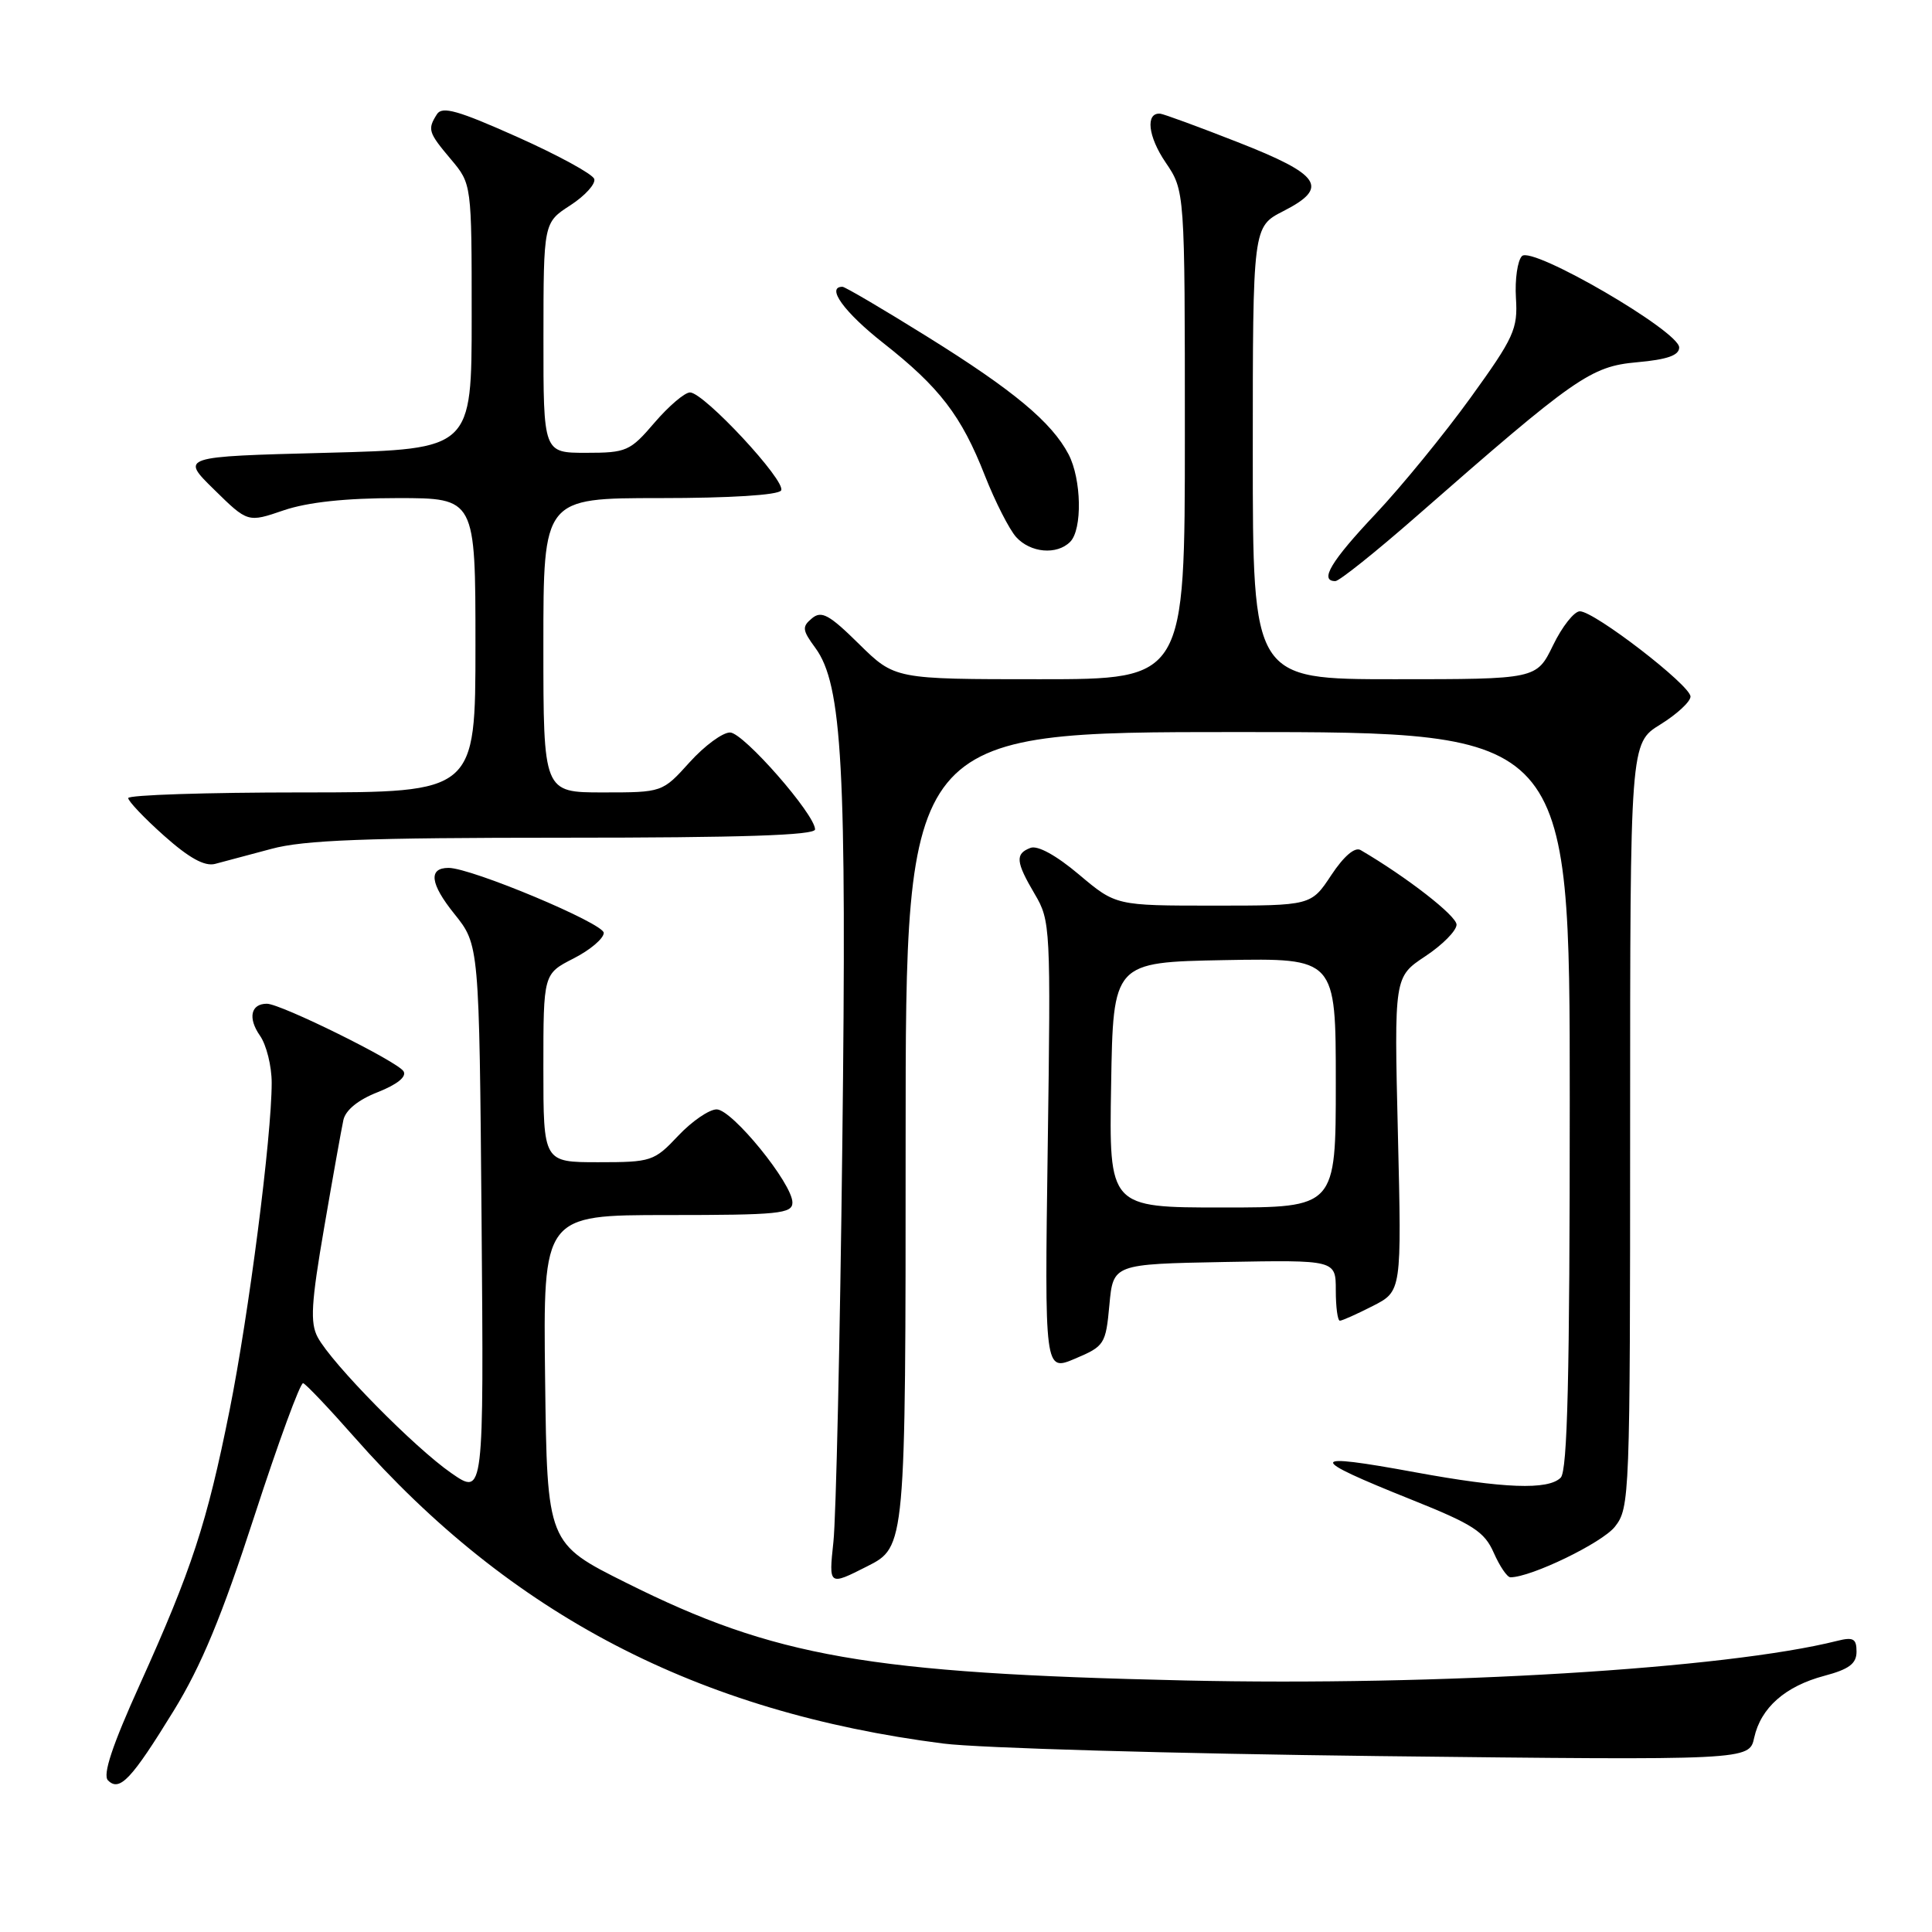 <?xml version="1.0" encoding="UTF-8" standalone="no"?>
<!DOCTYPE svg PUBLIC "-//W3C//DTD SVG 1.1//EN" "http://www.w3.org/Graphics/SVG/1.1/DTD/svg11.dtd" >
<svg xmlns="http://www.w3.org/2000/svg" xmlns:xlink="http://www.w3.org/1999/xlink" version="1.1" viewBox="0 0 256 256">
 <g >
 <path fill="currentColor"
d=" M 23.01 226.69 C 26.67 220.74 29.40 214.16 33.71 200.88 C 36.90 191.07 39.80 183.15 40.17 183.28 C 40.54 183.40 43.58 186.60 46.92 190.39 C 67.70 213.99 92.45 226.87 125.00 231.03 C 129.68 231.63 155.61 232.37 182.64 232.69 C 231.79 233.25 231.79 233.25 232.44 230.25 C 233.32 226.28 236.55 223.43 241.75 222.05 C 245.02 221.18 246.00 220.44 246.00 218.85 C 246.00 217.13 245.57 216.89 243.45 217.42 C 228.69 221.13 190.74 223.43 157.00 222.67 C 115.03 221.72 102.65 219.56 83.00 209.74 C 72.50 204.50 72.50 204.50 72.23 182.75 C 71.96 161.00 71.96 161.00 88.48 161.00 C 103.20 161.00 105.00 160.82 105.00 159.34 C 105.00 156.83 97.01 147.00 94.96 147.00 C 93.97 147.00 91.68 148.57 89.86 150.50 C 86.68 153.88 86.30 154.00 79.28 154.00 C 72.00 154.00 72.00 154.00 72.00 141.52 C 72.00 129.04 72.00 129.04 76.00 127.00 C 78.20 125.88 80.00 124.35 80.00 123.61 C 80.00 122.35 62.45 115.00 59.44 115.00 C 56.73 115.00 56.99 117.10 60.20 121.09 C 63.50 125.20 63.50 125.20 63.81 161.69 C 64.11 198.18 64.11 198.18 59.81 195.20 C 54.92 191.82 43.95 180.67 42.09 177.18 C 41.08 175.28 41.23 172.66 42.95 162.68 C 44.10 155.98 45.25 149.56 45.50 148.41 C 45.79 147.09 47.47 145.72 50.07 144.71 C 52.64 143.69 53.91 142.67 53.47 141.95 C 52.66 140.64 37.21 133.00 35.36 133.00 C 33.23 133.00 32.82 134.90 34.44 137.22 C 35.30 138.44 36.00 141.26 36.00 143.47 C 36.00 150.62 32.97 174.15 30.42 186.87 C 27.42 201.84 25.41 207.96 18.54 223.18 C 14.86 231.31 13.58 235.18 14.31 235.91 C 15.85 237.45 17.41 235.80 23.01 226.69 Z  M 120.00 150.98 C 120.00 97.00 120.00 97.00 164.00 97.00 C 208.00 97.00 208.00 97.00 208.00 145.80 C 208.00 182.42 207.70 194.90 206.80 195.80 C 205.14 197.46 199.26 197.24 187.50 195.08 C 173.14 192.44 173.06 193.12 187.05 198.72 C 195.19 201.98 196.70 202.95 197.93 205.75 C 198.72 207.54 199.71 209.00 200.14 209.00 C 202.88 209.00 212.29 204.44 213.98 202.30 C 215.95 199.80 216.00 198.41 216.00 149.10 C 216.00 98.47 216.00 98.47 220.00 96.00 C 222.20 94.64 224.00 92.97 224.00 92.30 C 224.00 90.81 211.27 81.00 209.34 81.00 C 208.59 81.00 206.99 83.02 205.79 85.50 C 203.60 90.00 203.60 90.00 184.80 90.00 C 166.00 90.00 166.00 90.00 166.00 60.02 C 166.00 30.04 166.00 30.04 170.06 27.97 C 176.17 24.85 175.05 23.16 163.99 18.83 C 158.77 16.78 154.15 15.09 153.72 15.06 C 151.76 14.92 152.11 18.08 154.44 21.51 C 157.00 25.28 157.00 25.28 157.00 57.64 C 157.00 90.00 157.00 90.00 137.78 90.00 C 118.57 90.00 118.57 90.00 113.83 85.34 C 109.87 81.43 108.85 80.88 107.59 81.93 C 106.25 83.04 106.30 83.49 108.03 85.84 C 111.61 90.71 112.21 101.66 111.61 151.66 C 111.31 177.42 110.78 201.12 110.43 204.32 C 109.81 210.13 109.81 210.13 114.90 207.55 C 120.00 204.97 120.00 204.97 120.00 150.98 Z  M 147.00 172.91 C 147.50 167.50 147.50 167.50 162.25 167.22 C 177.00 166.95 177.00 166.95 177.00 170.97 C 177.00 173.19 177.24 175.00 177.54 175.00 C 177.84 175.00 179.80 174.12 181.90 173.05 C 185.73 171.10 185.73 171.10 185.23 150.27 C 184.73 129.45 184.73 129.45 188.86 126.71 C 191.14 125.20 193.00 123.32 193.00 122.52 C 193.00 121.35 186.41 116.22 180.29 112.64 C 179.53 112.19 178.07 113.44 176.40 115.96 C 173.73 120.00 173.73 120.00 160.80 120.00 C 147.86 120.00 147.86 120.00 142.97 115.88 C 139.96 113.34 137.49 111.98 136.54 112.35 C 134.49 113.13 134.59 114.20 137.12 118.49 C 139.19 121.99 139.24 122.91 138.83 151.91 C 138.41 181.74 138.41 181.74 142.45 180.03 C 146.35 178.38 146.52 178.12 147.00 172.91 Z  M 35.96 112.48 C 40.26 111.31 48.50 111.00 74.71 111.00 C 98.18 111.00 108.00 110.68 108.00 109.90 C 108.00 107.92 98.54 97.11 96.75 97.06 C 95.78 97.03 93.37 98.80 91.38 101.00 C 87.77 105.00 87.77 105.00 79.88 105.00 C 72.00 105.00 72.00 105.00 72.00 85.50 C 72.00 66.00 72.00 66.00 87.44 66.00 C 96.73 66.00 103.13 65.60 103.50 64.99 C 104.24 63.80 93.27 52.00 91.43 52.00 C 90.73 52.00 88.62 53.80 86.73 56.00 C 83.49 59.79 83.01 60.00 77.65 60.00 C 72.00 60.00 72.00 60.00 72.01 44.75 C 72.02 29.50 72.02 29.50 75.58 27.20 C 77.53 25.93 78.95 24.36 78.74 23.71 C 78.52 23.06 73.94 20.56 68.55 18.15 C 60.70 14.64 58.59 14.04 57.90 15.13 C 56.62 17.15 56.74 17.54 59.75 21.11 C 62.50 24.38 62.50 24.38 62.50 41.94 C 62.50 59.50 62.50 59.50 43.20 60.00 C 23.91 60.50 23.91 60.50 28.37 64.87 C 32.83 69.25 32.83 69.25 37.59 67.62 C 40.78 66.54 45.78 66.00 52.68 66.00 C 63.00 66.00 63.00 66.00 63.00 85.50 C 63.00 105.00 63.00 105.00 40.00 105.00 C 27.35 105.00 17.00 105.34 16.99 105.75 C 16.99 106.16 19.12 108.41 21.74 110.74 C 25.05 113.69 27.11 114.83 28.50 114.47 C 29.60 114.18 32.96 113.29 35.96 112.48 Z  M 187.68 68.42 C 208.77 49.95 210.77 48.55 216.92 48.00 C 220.92 47.64 222.50 47.09 222.50 46.04 C 222.50 43.89 203.03 32.57 201.67 33.93 C 201.08 34.52 200.72 37.02 200.87 39.49 C 201.13 43.60 200.62 44.72 194.84 52.72 C 191.37 57.52 185.71 64.45 182.27 68.10 C 176.36 74.36 174.78 77.00 176.94 77.00 C 177.46 77.00 182.29 73.14 187.68 68.42 Z  M 141.80 71.80 C 143.44 70.16 143.31 63.50 141.59 60.20 C 139.35 55.94 134.32 51.74 122.88 44.62 C 117.04 40.98 111.97 38.00 111.63 38.00 C 109.41 38.00 111.87 41.38 117.00 45.42 C 124.51 51.32 127.40 55.09 130.51 63.04 C 131.87 66.49 133.73 70.14 134.64 71.16 C 136.54 73.26 140.03 73.57 141.80 71.80 Z  M 147.23 143.75 C 147.50 127.50 147.50 127.50 162.25 127.22 C 177.00 126.95 177.00 126.95 177.00 143.47 C 177.00 160.00 177.00 160.00 161.98 160.00 C 146.95 160.00 146.95 160.00 147.23 143.75 Z "/>
</g>
</svg>